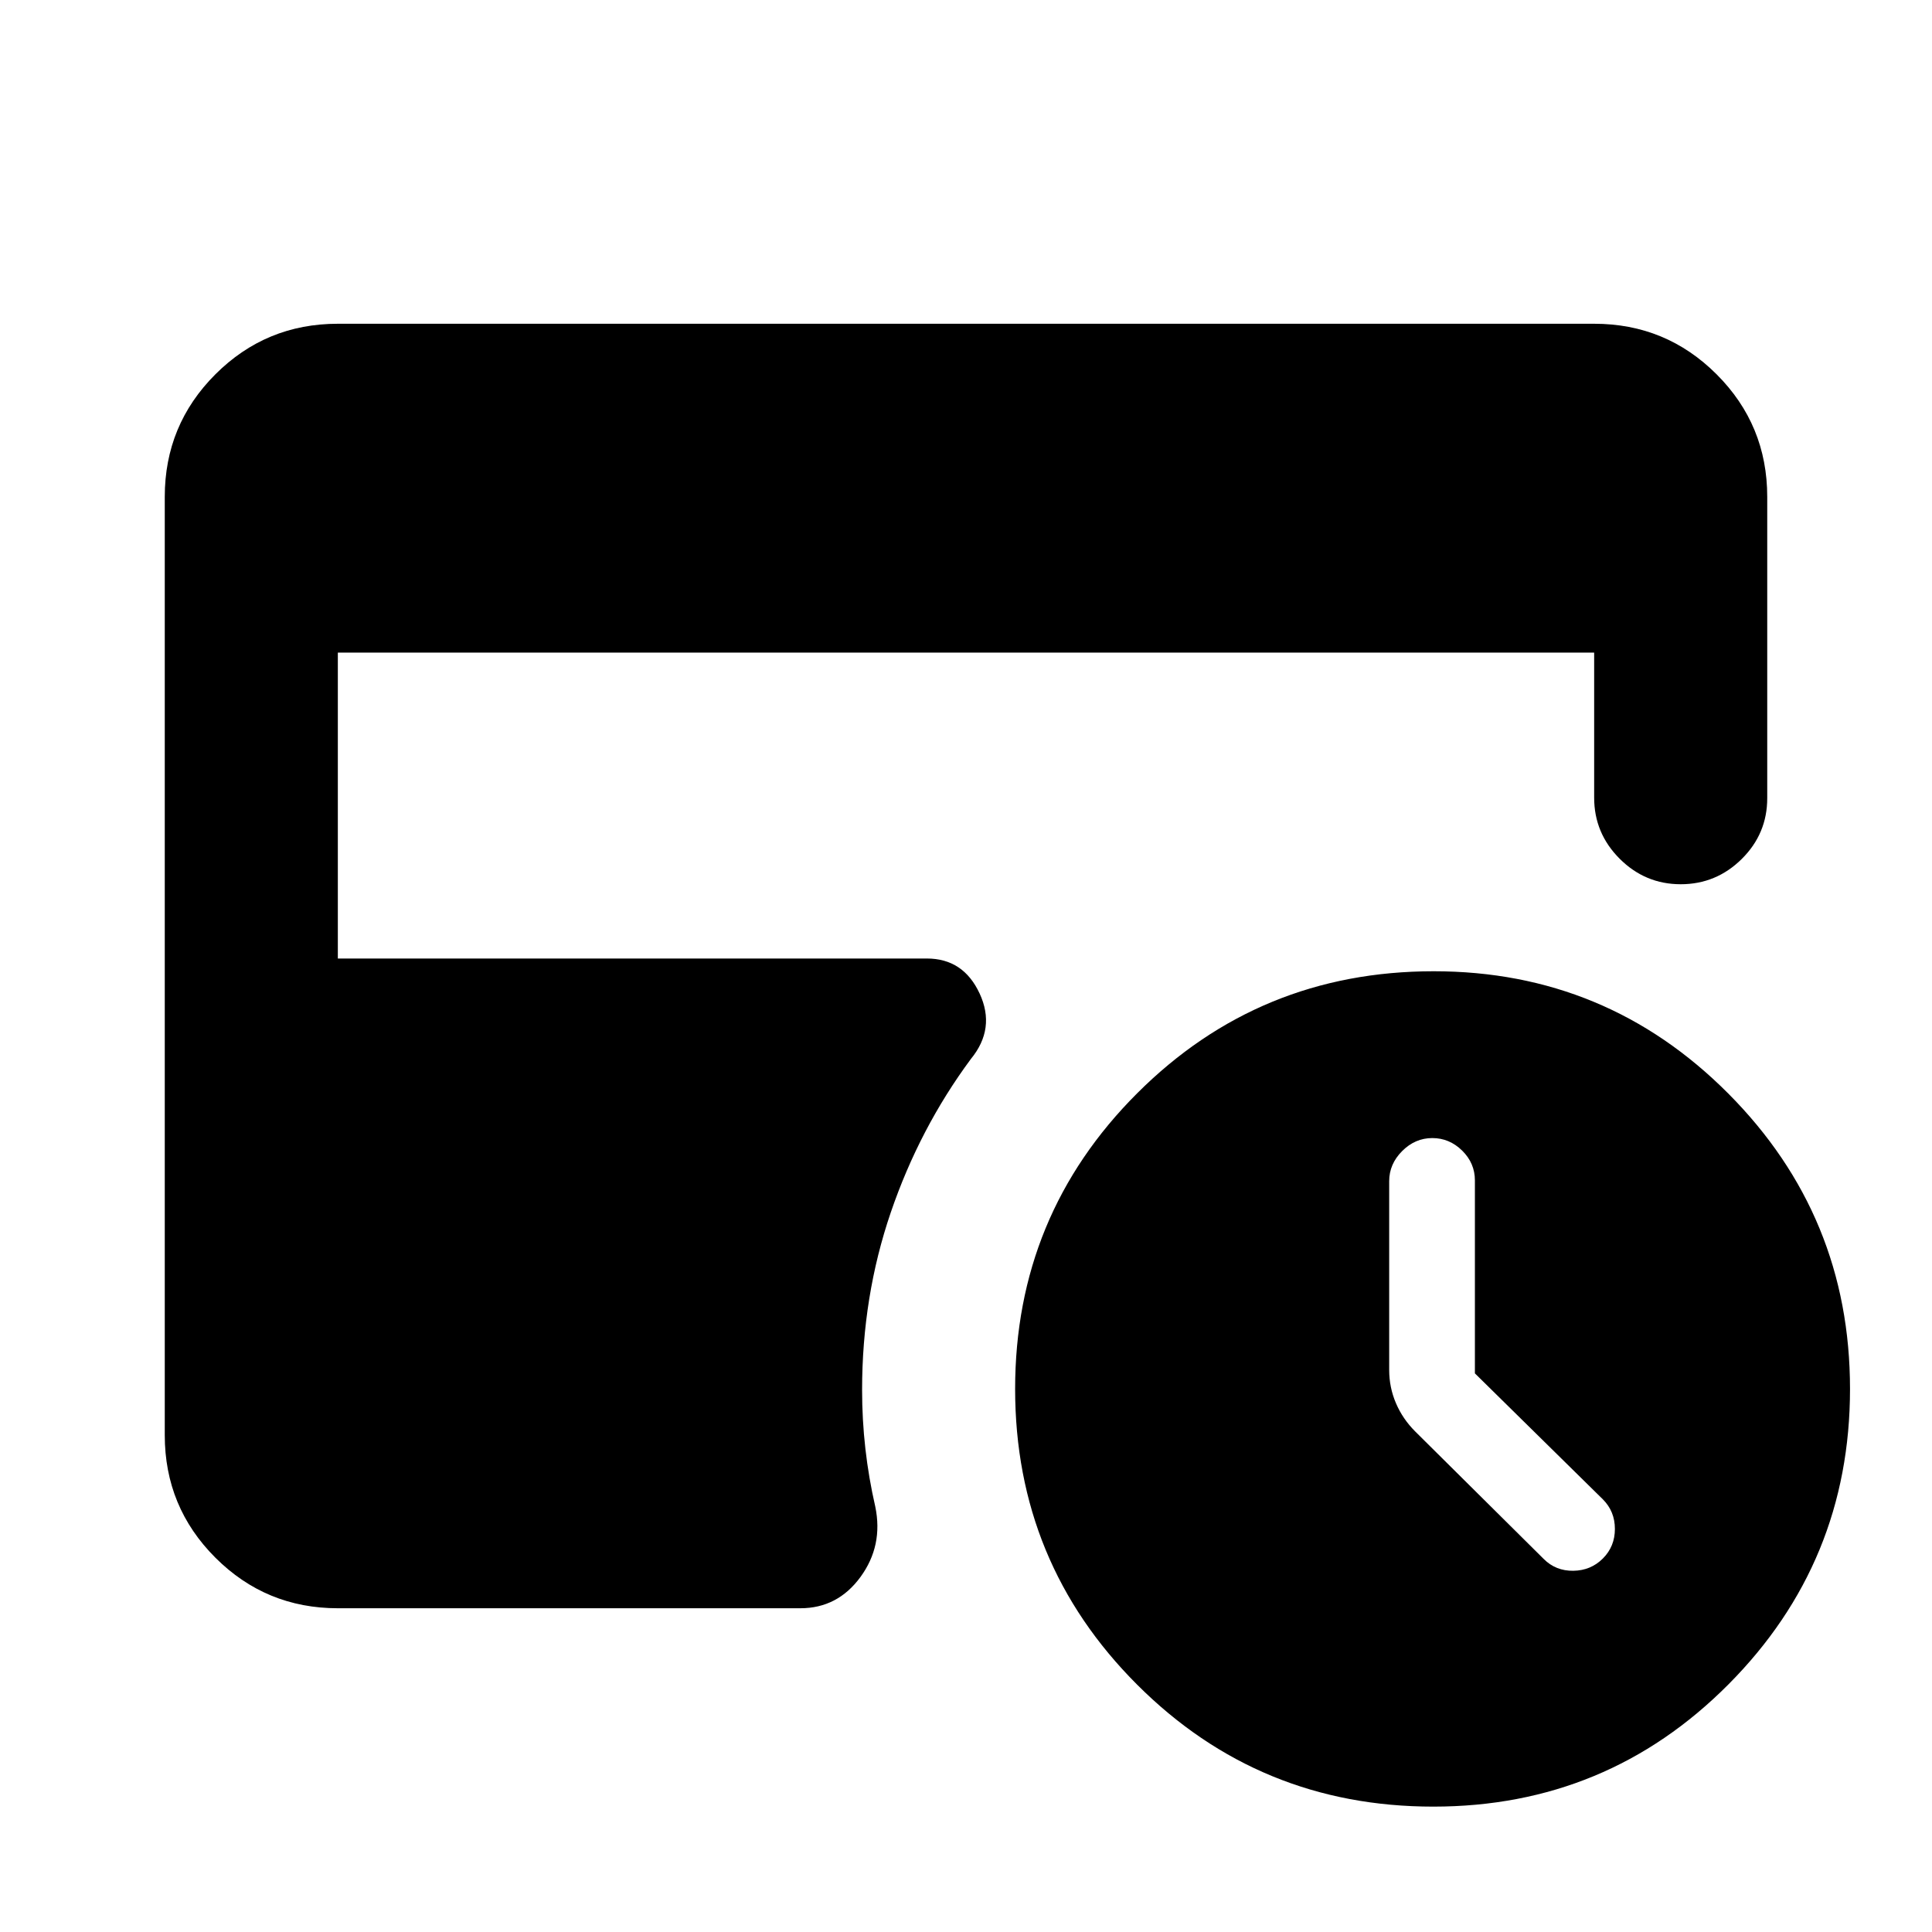 <svg xmlns="http://www.w3.org/2000/svg" height="24" viewBox="0 -960 960 960" width="24"><path d="M732.87-277.57v-95.88q0-8.59-6.33-14.82t-14.84-6.23q-8.52 0-14.97 6.45-6.45 6.45-6.45 14.96v93.81q0 8.67 3.36 16.52t9.58 14.06l63.85 63.35q5.97 5.98 14.69 5.86 8.72-.12 14.7-6.1 5.97-5.97 5.97-14.69 0-8.72-5.97-14.7l-63.59-62.59ZM712.22-62.3q-86.58 0-147.19-60.61-60.62-60.61-60.62-146.94 0-86.32 60.67-146.93 60.66-60.61 147.31-60.61 85.89 0 146.38 60.76 60.49 60.77 60.49 146.81 0 86.04-60.41 146.78-60.4 60.74-146.63 60.74Zm-544.35-98.57q-35.72 0-60.86-25.14t-25.14-60.86v-466.26q0-35.72 25.14-60.86t60.86-25.14h624.26q35.72 0 60.86 25.14t25.14 60.86v149.74q0 17.65-12.67 30.21-12.68 12.55-30.33 12.55T804.8-533.3q-12.67-12.68-12.67-30.33v-72.09H167.87v152h292.69q18.14 0 26.21 17.39 8.08 17.4-4.36 32.55-25.52 34.48-39.78 76.21-14.26 41.74-14.26 88.22 0 14.78 1.64 29.25t4.92 28.77q4 19.37-7.36 34.92-11.36 15.54-29.87 15.54H167.87Z"/></svg>
